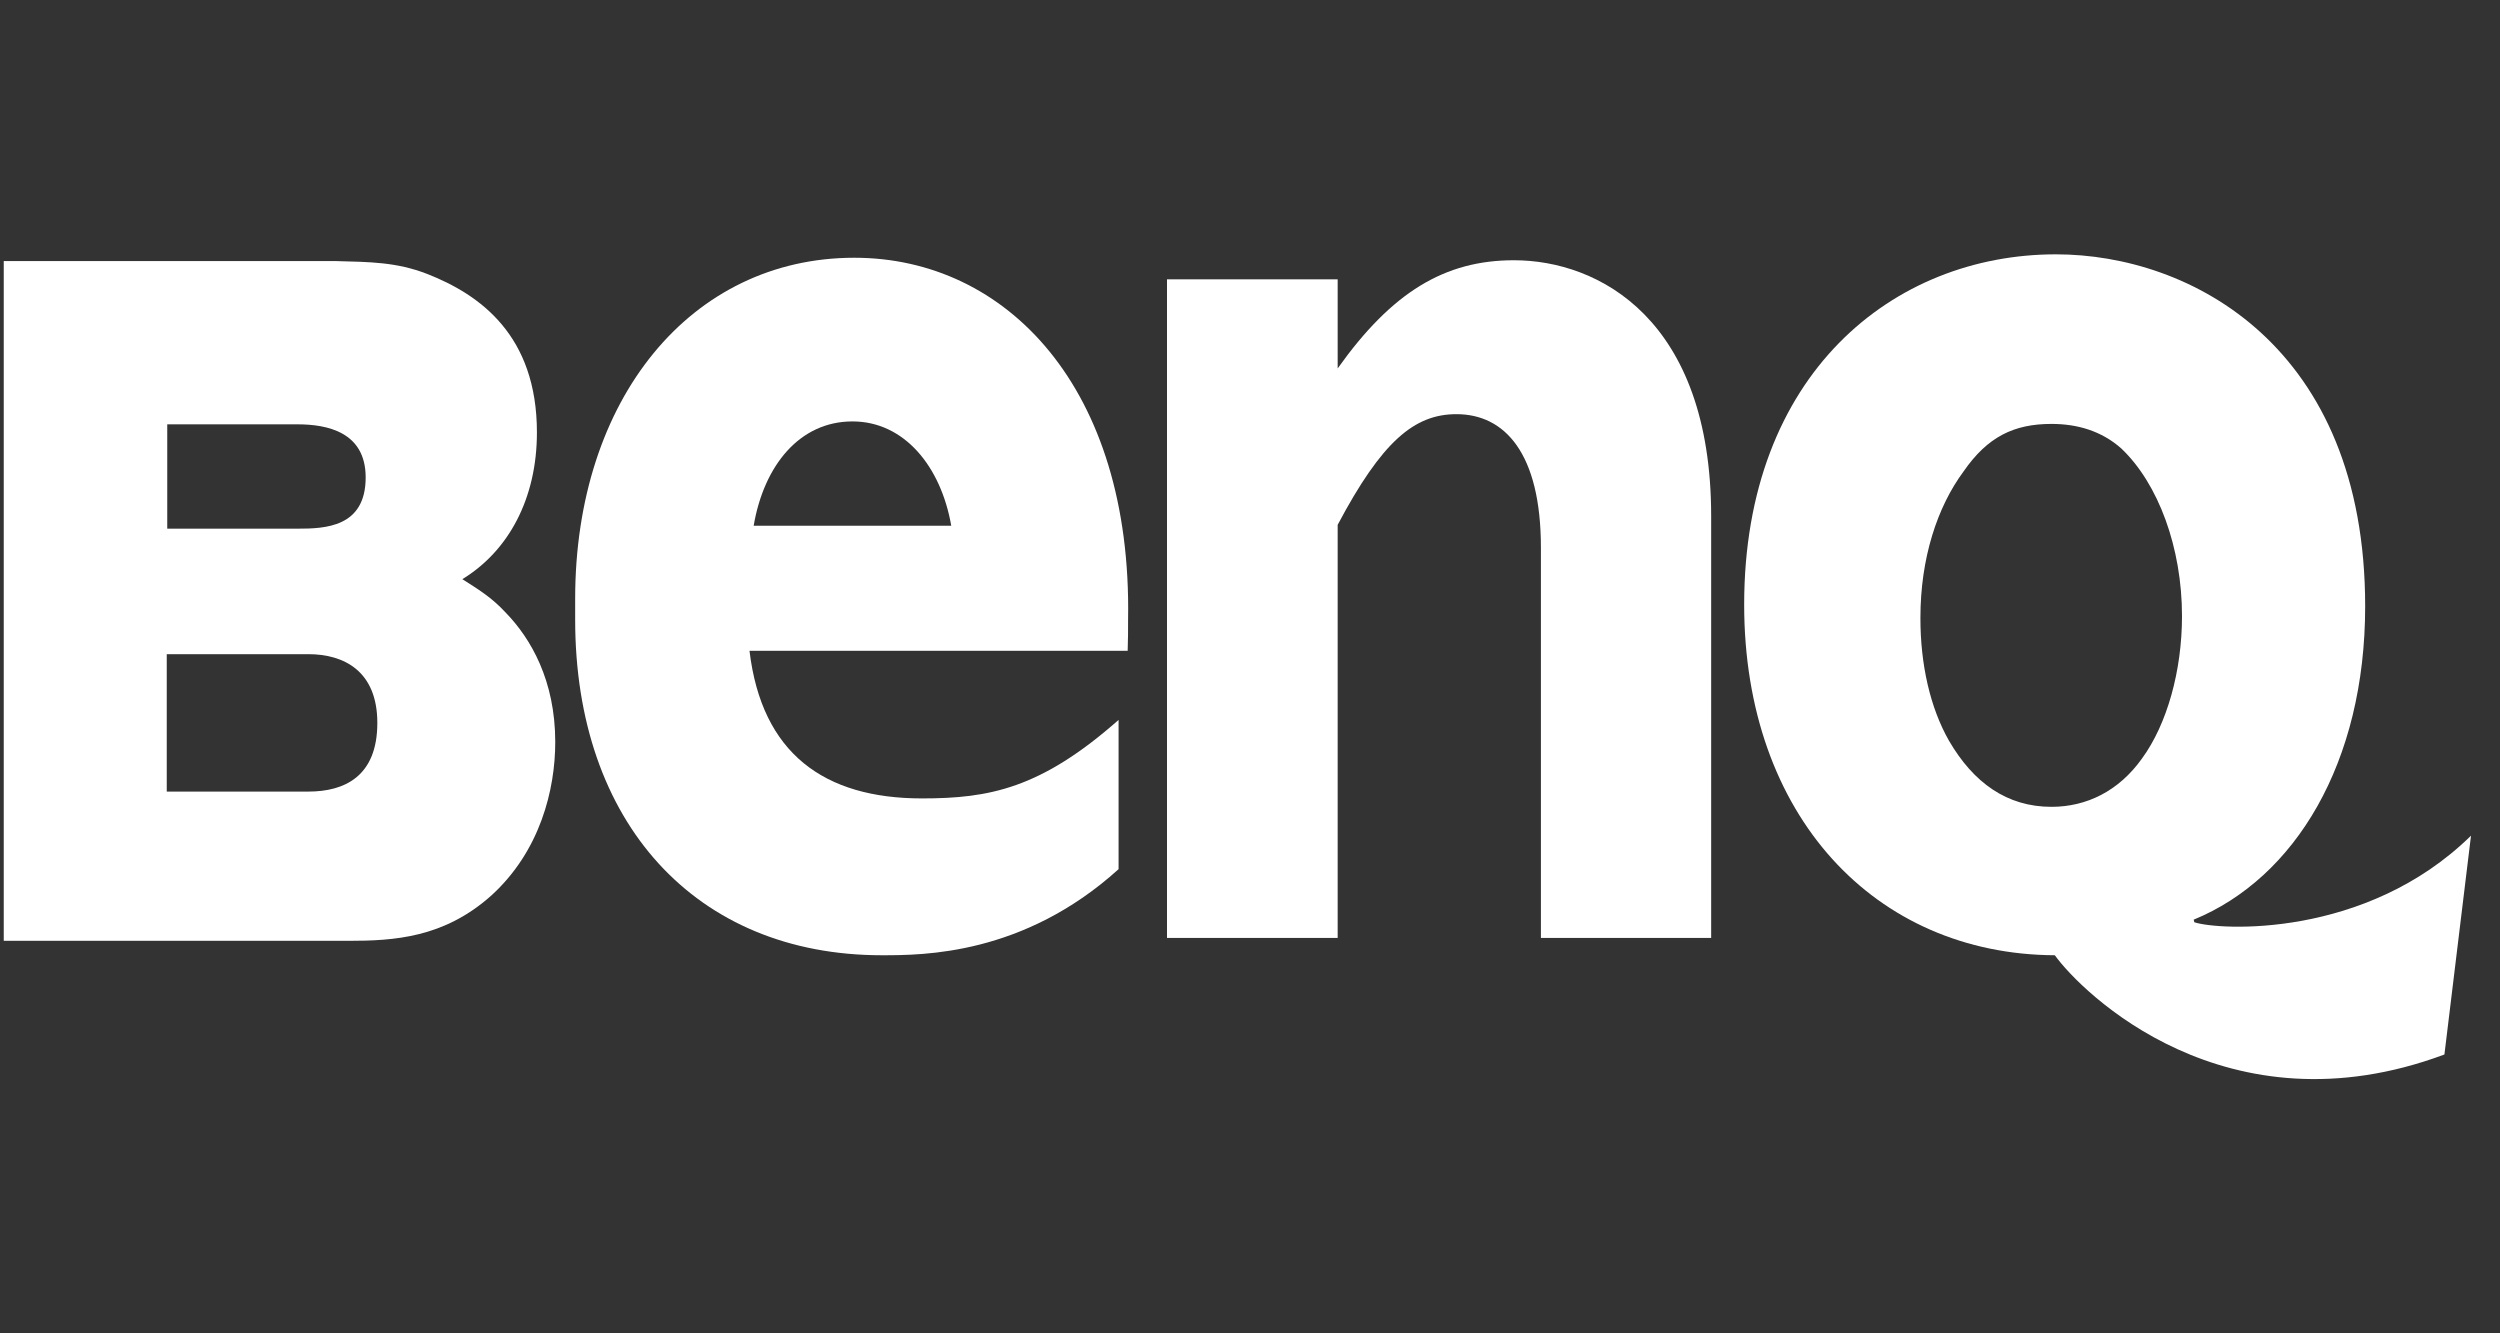 <?xml version="1.0" encoding="UTF-8"?>
<svg width="30px" height="16px" viewBox="0 0 30 16" version="1.1" xmlns="http://www.w3.org/2000/svg" xmlns:xlink="http://www.w3.org/1999/xlink">
    <rect x="0" y="0" width="30" height="16" fill="#333333" stroke="none"/>
    <!-- Generator: Sketch 50.2 (55047) - http://www.bohemiancoding.com/sketch -->
    <title>BenQ-Logo</title>
    <desc>Created with Sketch.</desc>
    <defs></defs>
    <g id="BenQ-Logo" stroke="none" stroke-width="1" fill="none" fill-rule="evenodd">
        <g transform="translate(0, 3)" fill="#FFFFFF" fill-rule="nonzero">
            <path d="M10.23,2.057 C10.85,2.057 11.291,2.596 11.415,3.309 L9.044,3.309 C9.167,2.586 9.595,2.057 10.23,2.057 M10.252,0.093 C8.292,0.093 6.902,1.787 6.902,4.184 L6.902,4.438 C6.902,6.871 8.347,8.463 10.582,8.463 C11.078,8.463 12.281,8.463 13.423,7.43 L13.423,5.639 C12.488,6.464 11.87,6.581 11.063,6.581 C9.889,6.581 9.141,6.041 8.994,4.81 L13.532,4.81 C13.537,4.683 13.537,4.555 13.537,4.433 C13.585,1.655 12.077,0.093 10.252,0.093" id="path8"></path>
            <path d="M16.052,1.421 C16.704,0.505 17.336,0.123 18.167,0.123 C19.184,0.123 20.534,0.83 20.534,3.197 L20.534,8.255 L18.491,8.255 L18.491,3.573 C18.491,2.433 18.054,1.97 17.477,1.97 C16.972,1.97 16.583,2.296 16.052,3.298 L16.052,8.255 L14.004,8.255 L14.004,0.352 L16.052,0.352 L16.052,1.421" id="path10"></path>
            <path d="M2.001,6.499 L3.7,6.499 C4.129,6.499 4.528,6.321 4.528,5.675 C4.528,5.054 4.129,4.85 3.7,4.85 L2.001,4.85 L2.001,6.499 M2.007,3.344 L3.57,3.344 C3.899,3.344 4.388,3.329 4.388,2.729 C4.388,2.184 3.926,2.092 3.57,2.092 L2.007,2.092 L2.007,3.344 M6.663,5.904 C6.663,6.474 6.483,7.212 5.896,7.746 C5.326,8.255 4.728,8.29 4.177,8.29 L0.045,8.29 L0.045,0.133 L4.032,0.133 C4.439,0.144 4.755,0.144 5.123,0.286 C5.76,0.535 6.443,1.024 6.443,2.189 C6.443,2.988 6.099,3.614 5.548,3.95 C5.73,4.067 5.896,4.164 6.069,4.352 C6.37,4.662 6.663,5.166 6.663,5.904" id="path12"></path>
            <path d="M25.704,6.102 C25.425,6.494 25.037,6.682 24.618,6.682 C24.082,6.682 23.681,6.392 23.388,5.889 C23.162,5.492 23.044,4.973 23.045,4.413 C23.045,3.7 23.246,3.085 23.563,2.657 C23.851,2.24 24.169,2.087 24.618,2.087 C24.924,2.087 25.216,2.169 25.456,2.382 C25.901,2.805 26.184,3.573 26.184,4.393 C26.184,5.049 26.005,5.69 25.704,6.102 M26.332,8.067 L26.324,8.036 C27.541,7.537 28.382,6.153 28.382,4.275 C28.382,1.156 26.289,0.052 24.671,0.052 C22.719,0.052 20.93,1.487 20.93,4.255 C20.93,6.789 22.501,8.453 24.658,8.463 C24.976,8.906 26.712,10.631 29.333,9.654 L29.652,7.028 C28.387,8.27 26.616,8.163 26.332,8.067" id="path14"></path>
        </g>
    </g>
</svg>